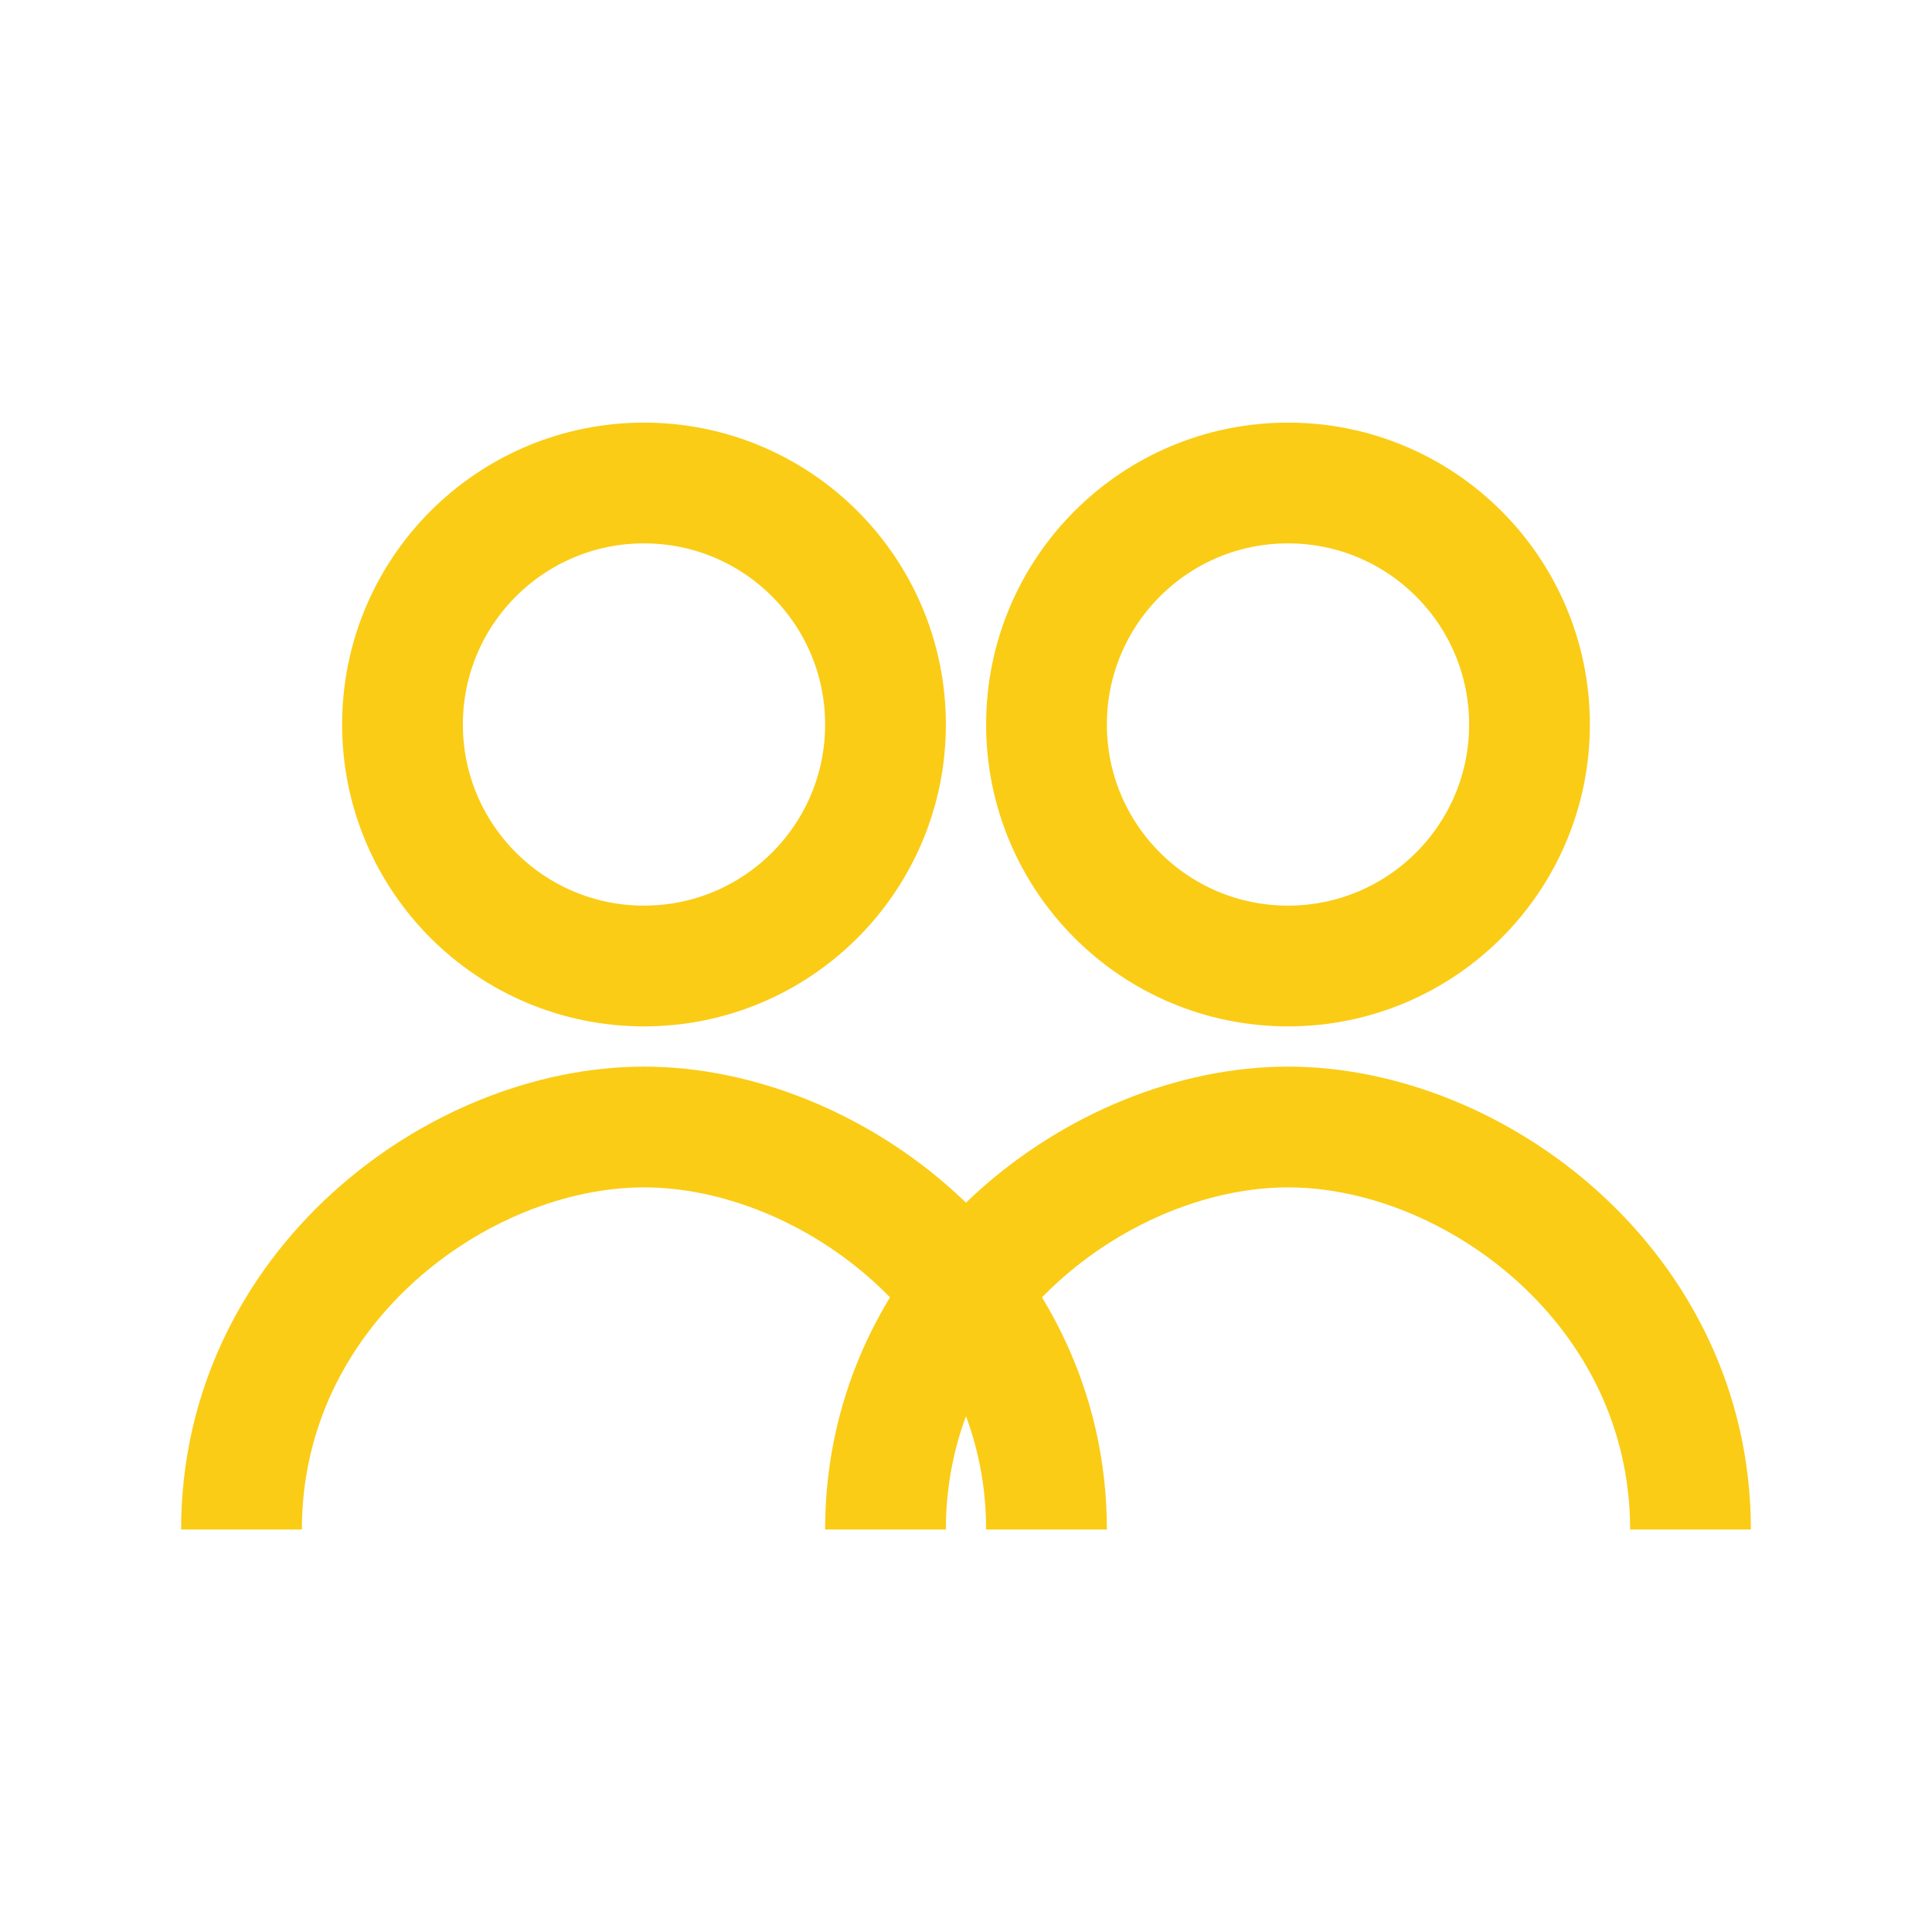 <svg xmlns="http://www.w3.org/2000/svg" viewBox="0 0 24 24" fill="none">
  <circle cx="8" cy="9" r="3" stroke="#FACC15" stroke-width="1.5"/>
  <circle cx="16" cy="9" r="3" stroke="#FACC15" stroke-width="1.5"/>
  <path d="M3 19c0-3 2.686-5 5-5s5 2 5 5" stroke="#FACC15" stroke-width="1.5"/>
  <path d="M11 19c0-3 2.686-5 5-5s5 2 5 5" stroke="#FACC15" stroke-width="1.5"/>
  <title>Users</title>
</svg>

